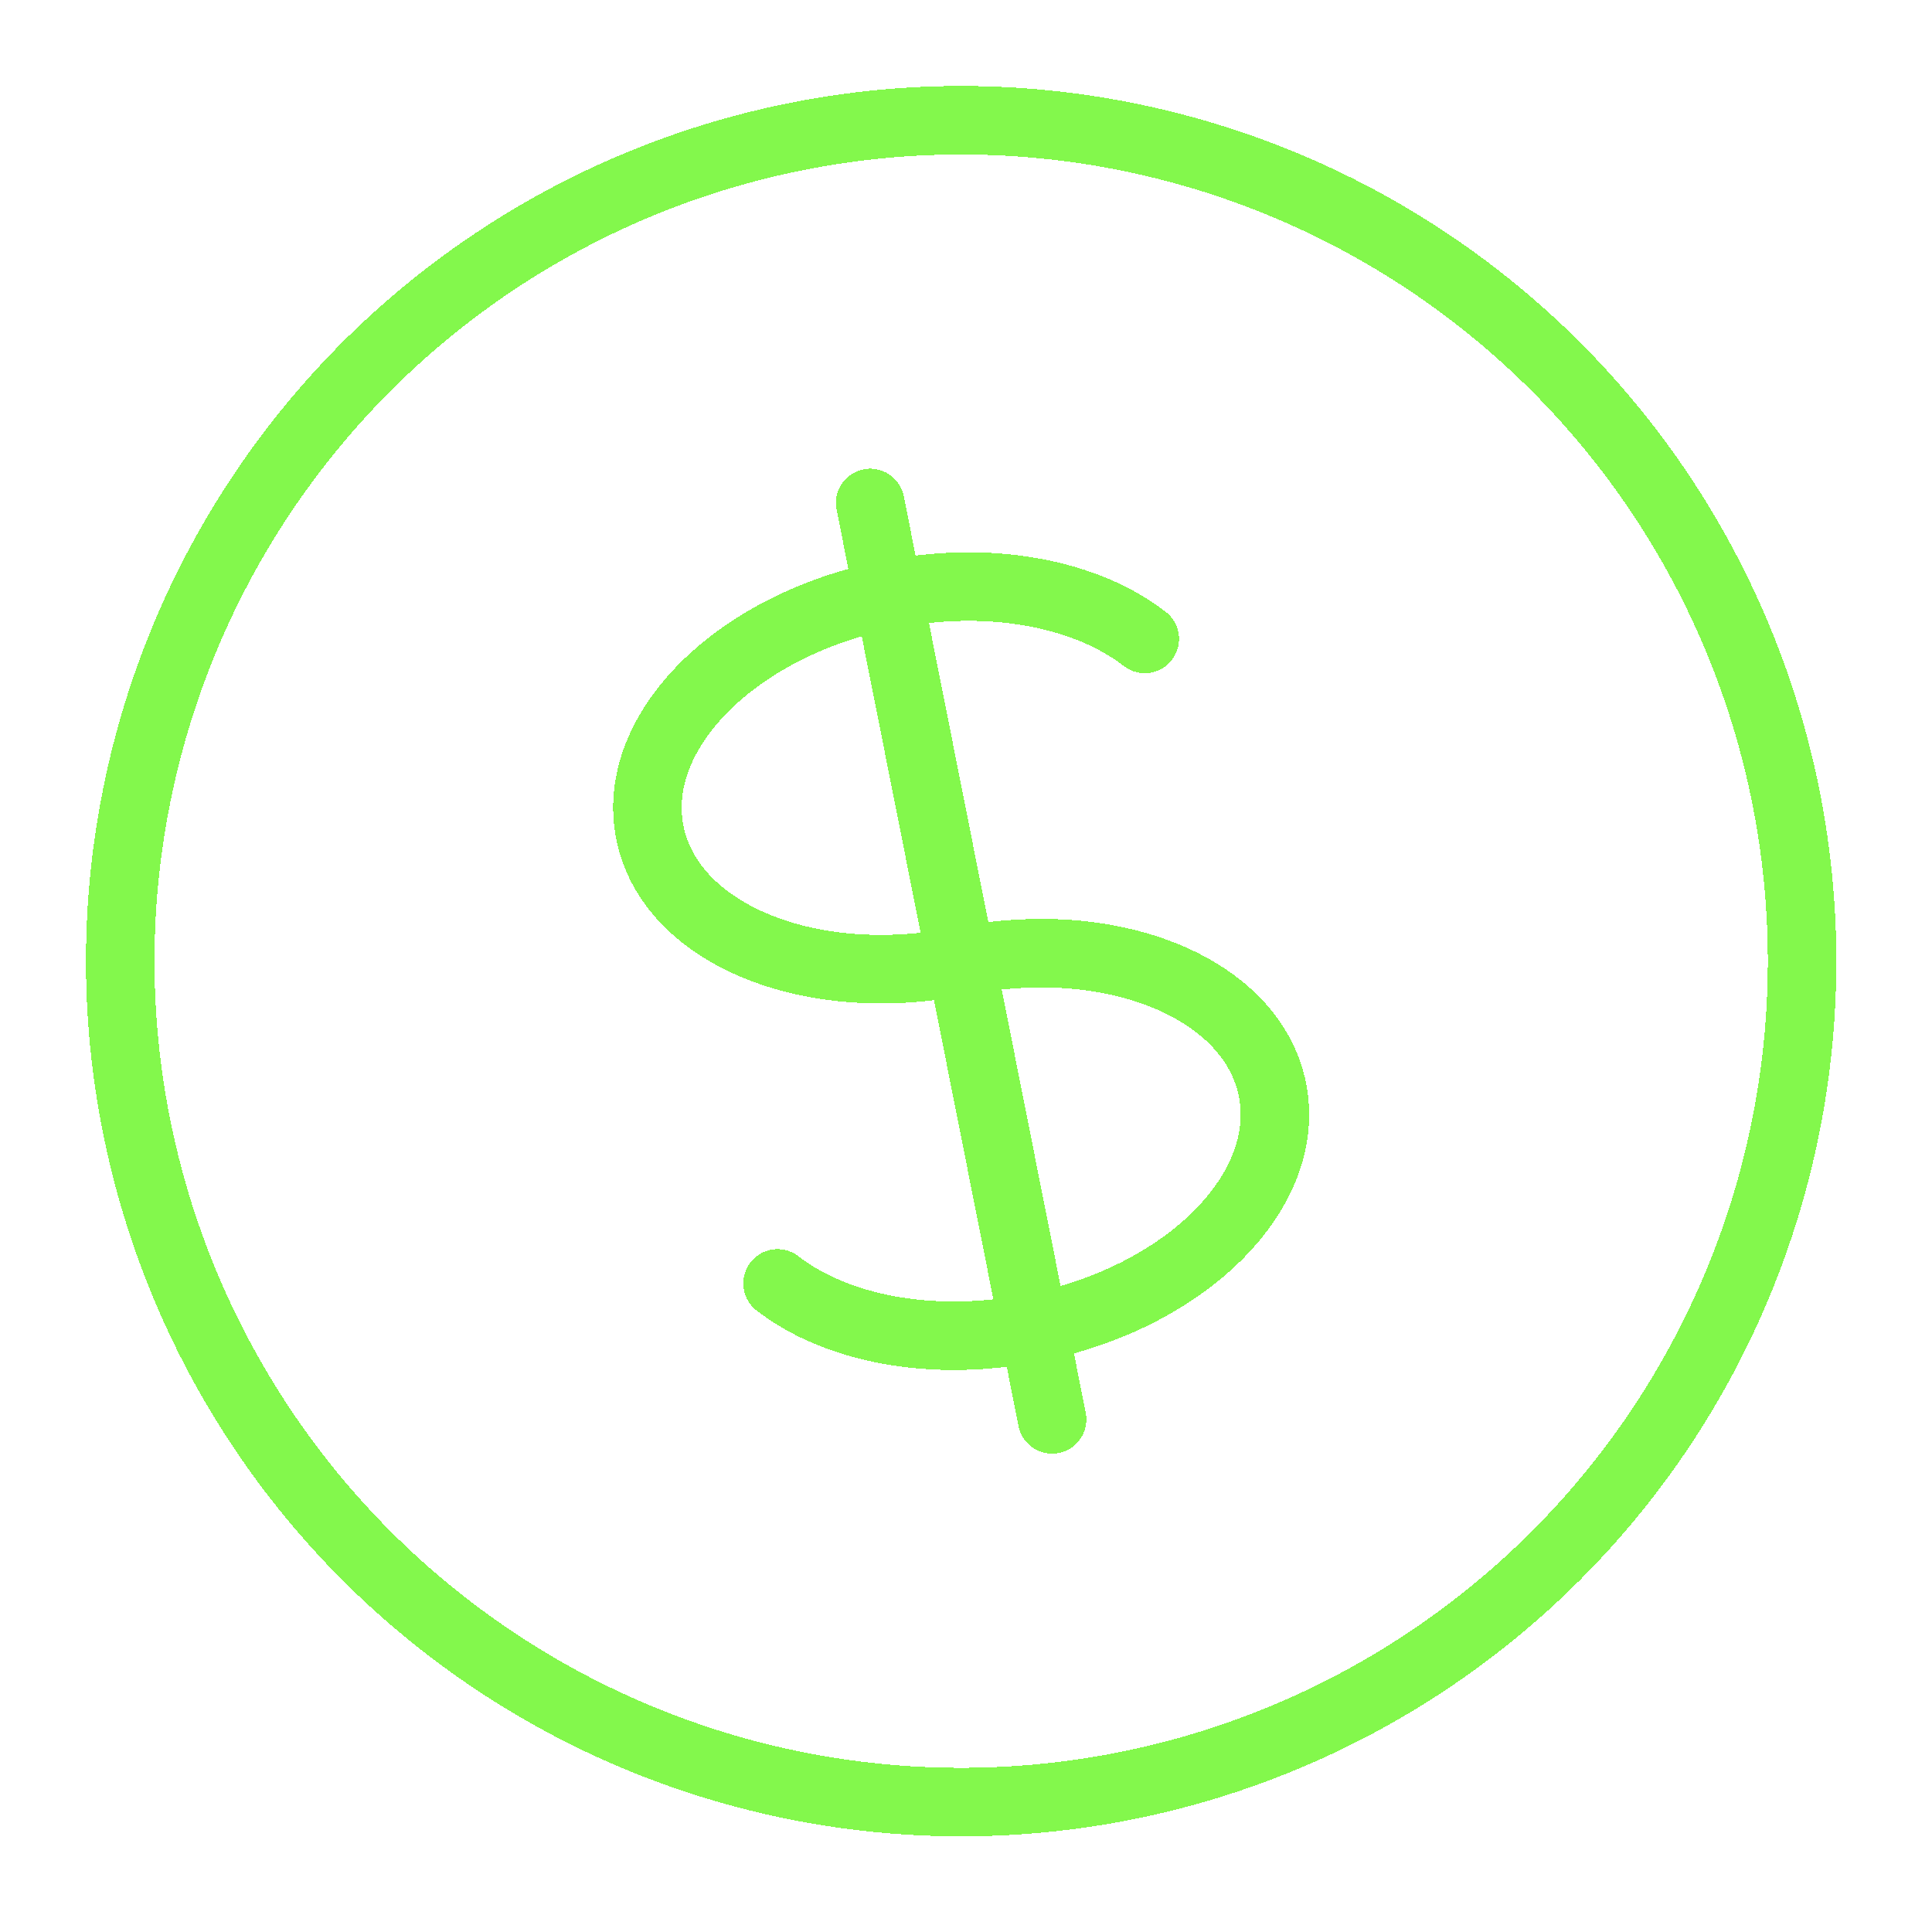<svg width="141" height="141" viewBox="0 0 141 141" fill="none" xmlns="http://www.w3.org/2000/svg">
<g filter="url(#filter0_d_129_1224)">
<path d="M64.836 43.393C53.753 45.593 45.959 53.362 47.426 60.753C48.893 68.144 59.064 72.347 70.147 70.147C81.23 67.947 91.401 72.15 92.868 79.541C94.335 86.931 86.541 94.701 75.458 96.901M64.836 43.393C72.26 41.919 79.282 43.32 83.547 46.63M64.836 43.393L63.508 36.704M64.836 43.393L75.458 96.901M75.458 96.901L76.786 103.59M75.458 96.901C68.034 98.375 61.012 96.974 56.747 93.663M130.344 58.197C131.913 66.102 131.91 74.239 130.335 82.143C128.759 90.047 125.642 97.563 121.162 104.263C116.682 110.962 110.926 116.714 104.223 121.189C97.521 125.664 90.002 128.774 82.097 130.344C74.192 131.913 66.055 131.91 58.151 130.335C50.247 128.759 42.73 125.643 36.031 121.162C29.332 116.682 23.58 110.926 19.105 104.224C14.63 97.521 11.519 90.002 9.95 82.097C6.781 66.132 10.083 49.561 19.131 36.031C28.179 22.501 42.232 13.119 58.197 9.95C74.162 6.781 90.732 10.083 104.263 19.131C117.793 28.18 127.174 42.232 130.344 58.197Z" stroke="#83F84C" stroke-width="5" stroke-linecap="round" stroke-linejoin="round" shape-rendering="crispEdges"/>
</g>
<defs>
<filter id="filter0_d_129_1224" x="0.275" y="0.275" width="139.744" height="139.743" filterUnits="userSpaceOnUse" color-interpolation-filters="sRGB">
<feFlood flood-opacity="0" result="BackgroundImageFix"/>
<feColorMatrix in="SourceAlpha" type="matrix" values="0 0 0 0 0 0 0 0 0 0 0 0 0 0 0 0 0 0 127 0" result="hardAlpha"/>
<feOffset/>
<feGaussianBlur stdDeviation="3"/>
<feComposite in2="hardAlpha" operator="out"/>
<feColorMatrix type="matrix" values="0 0 0 0 0.514 0 0 0 0 0.971 0 0 0 0 0.299 0 0 0 1 0"/>
<feBlend mode="normal" in2="BackgroundImageFix" result="effect1_dropShadow_129_1224"/>
<feBlend mode="normal" in="SourceGraphic" in2="effect1_dropShadow_129_1224" result="shape"/>
</filter>
</defs>
</svg>
